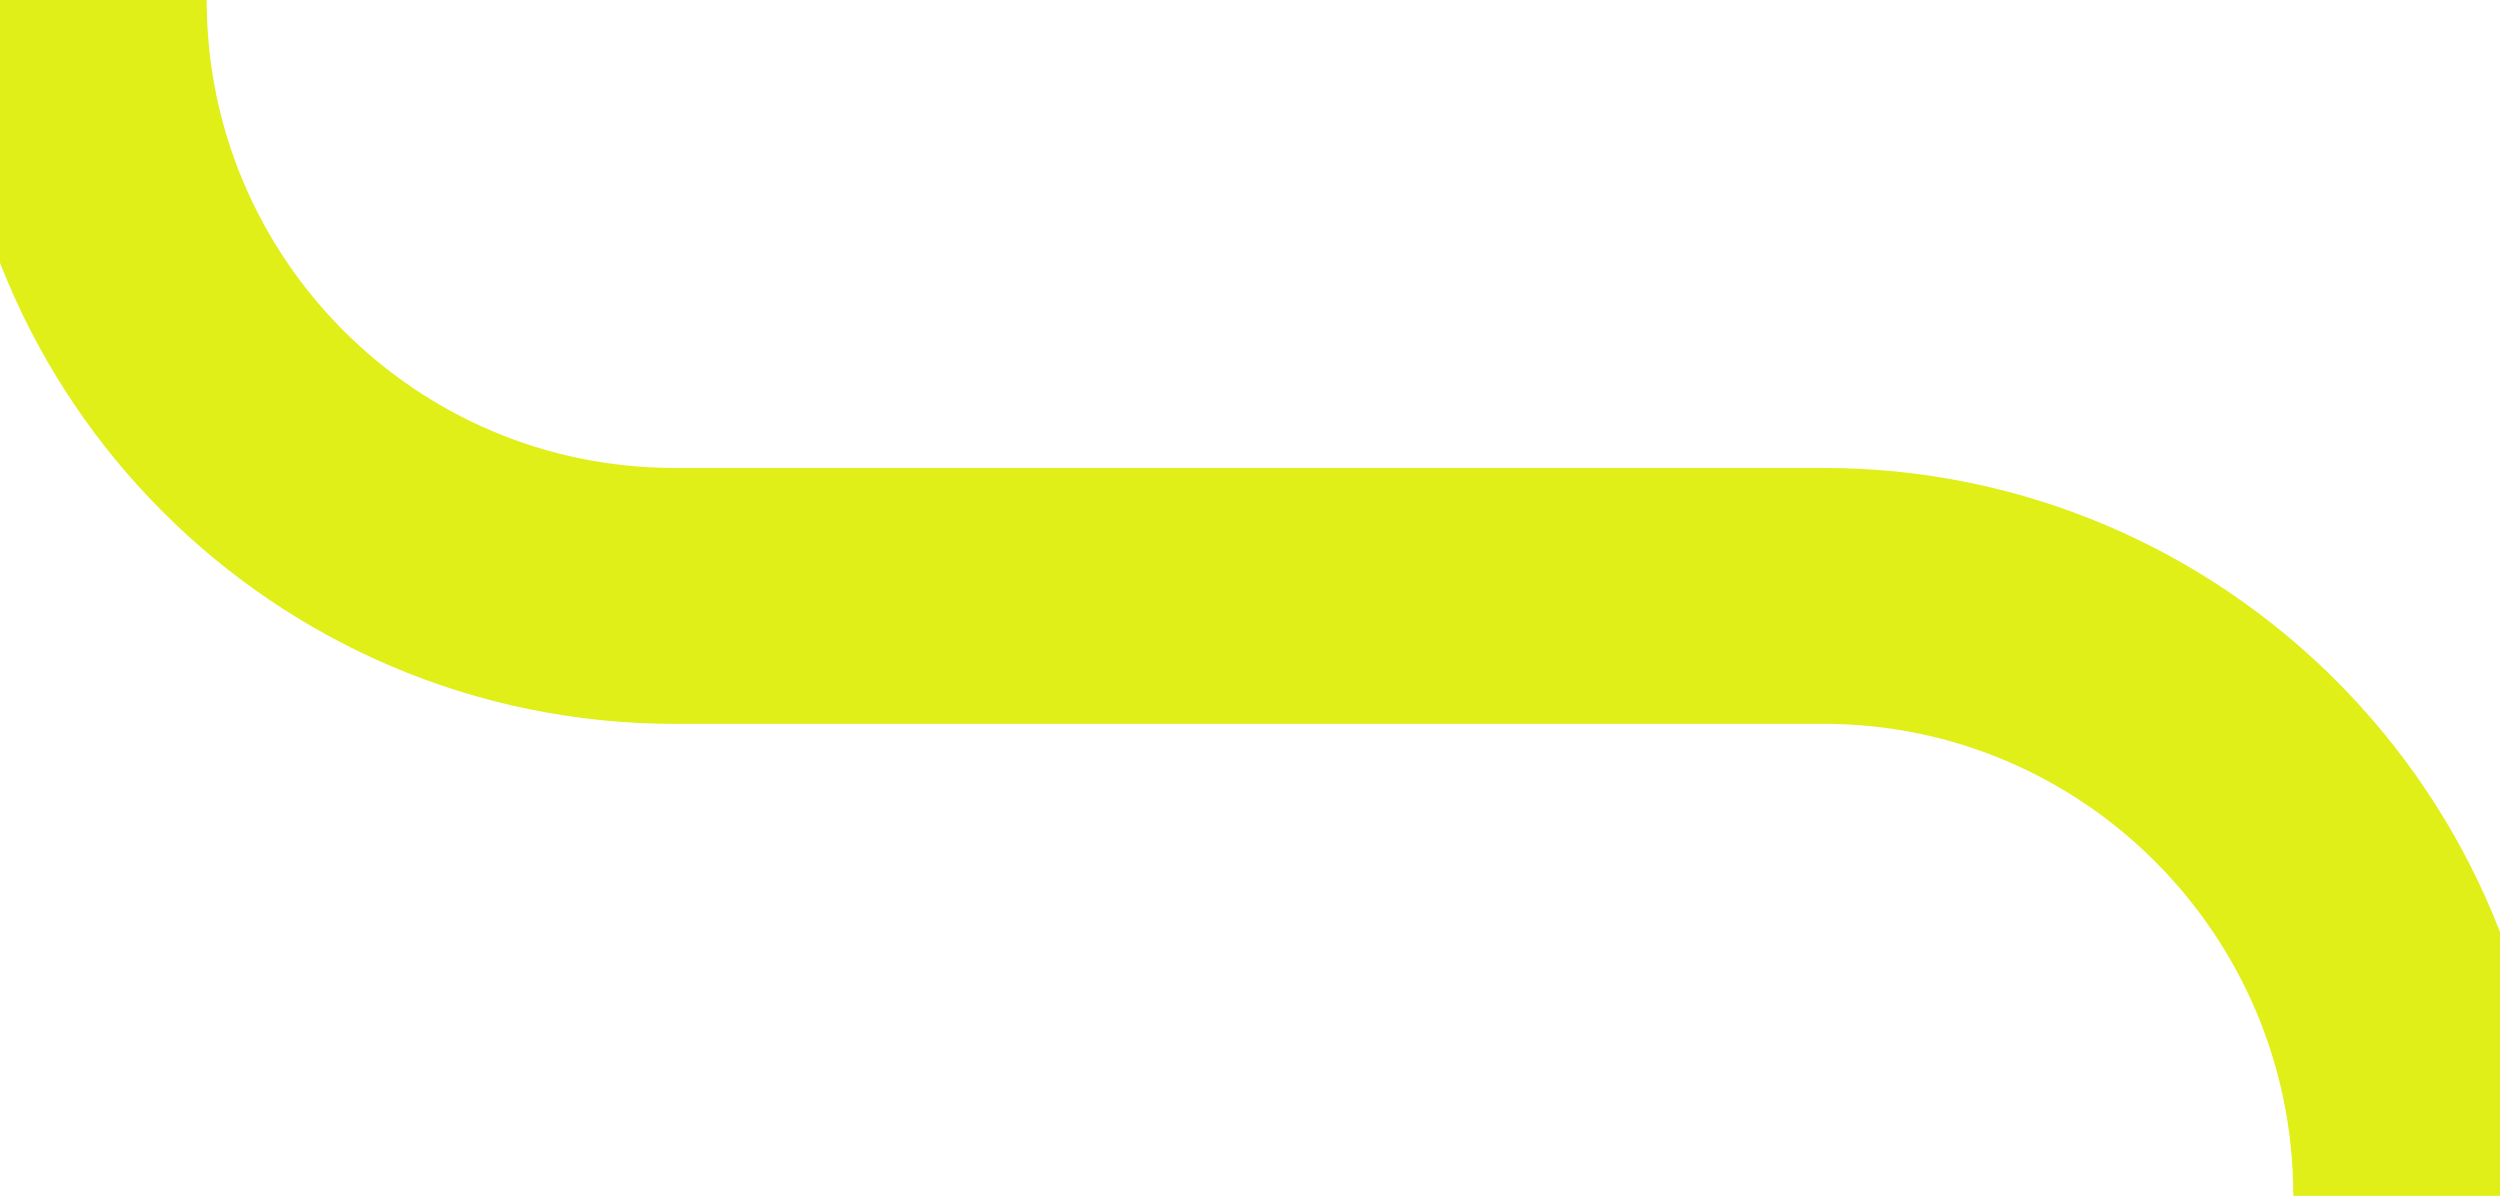 <svg width="254" height="122" viewBox="0 0 254 122" fill="none" xmlns="http://www.w3.org/2000/svg">
<path d="M246 121.5C246 87.834 218.806 60.543 185.26 60.543L117.91 60.543L68.543 60.543C35.106 60.543 8 33.437 8 0V0" stroke="#E0EF18" stroke-width="26"/>
</svg>
